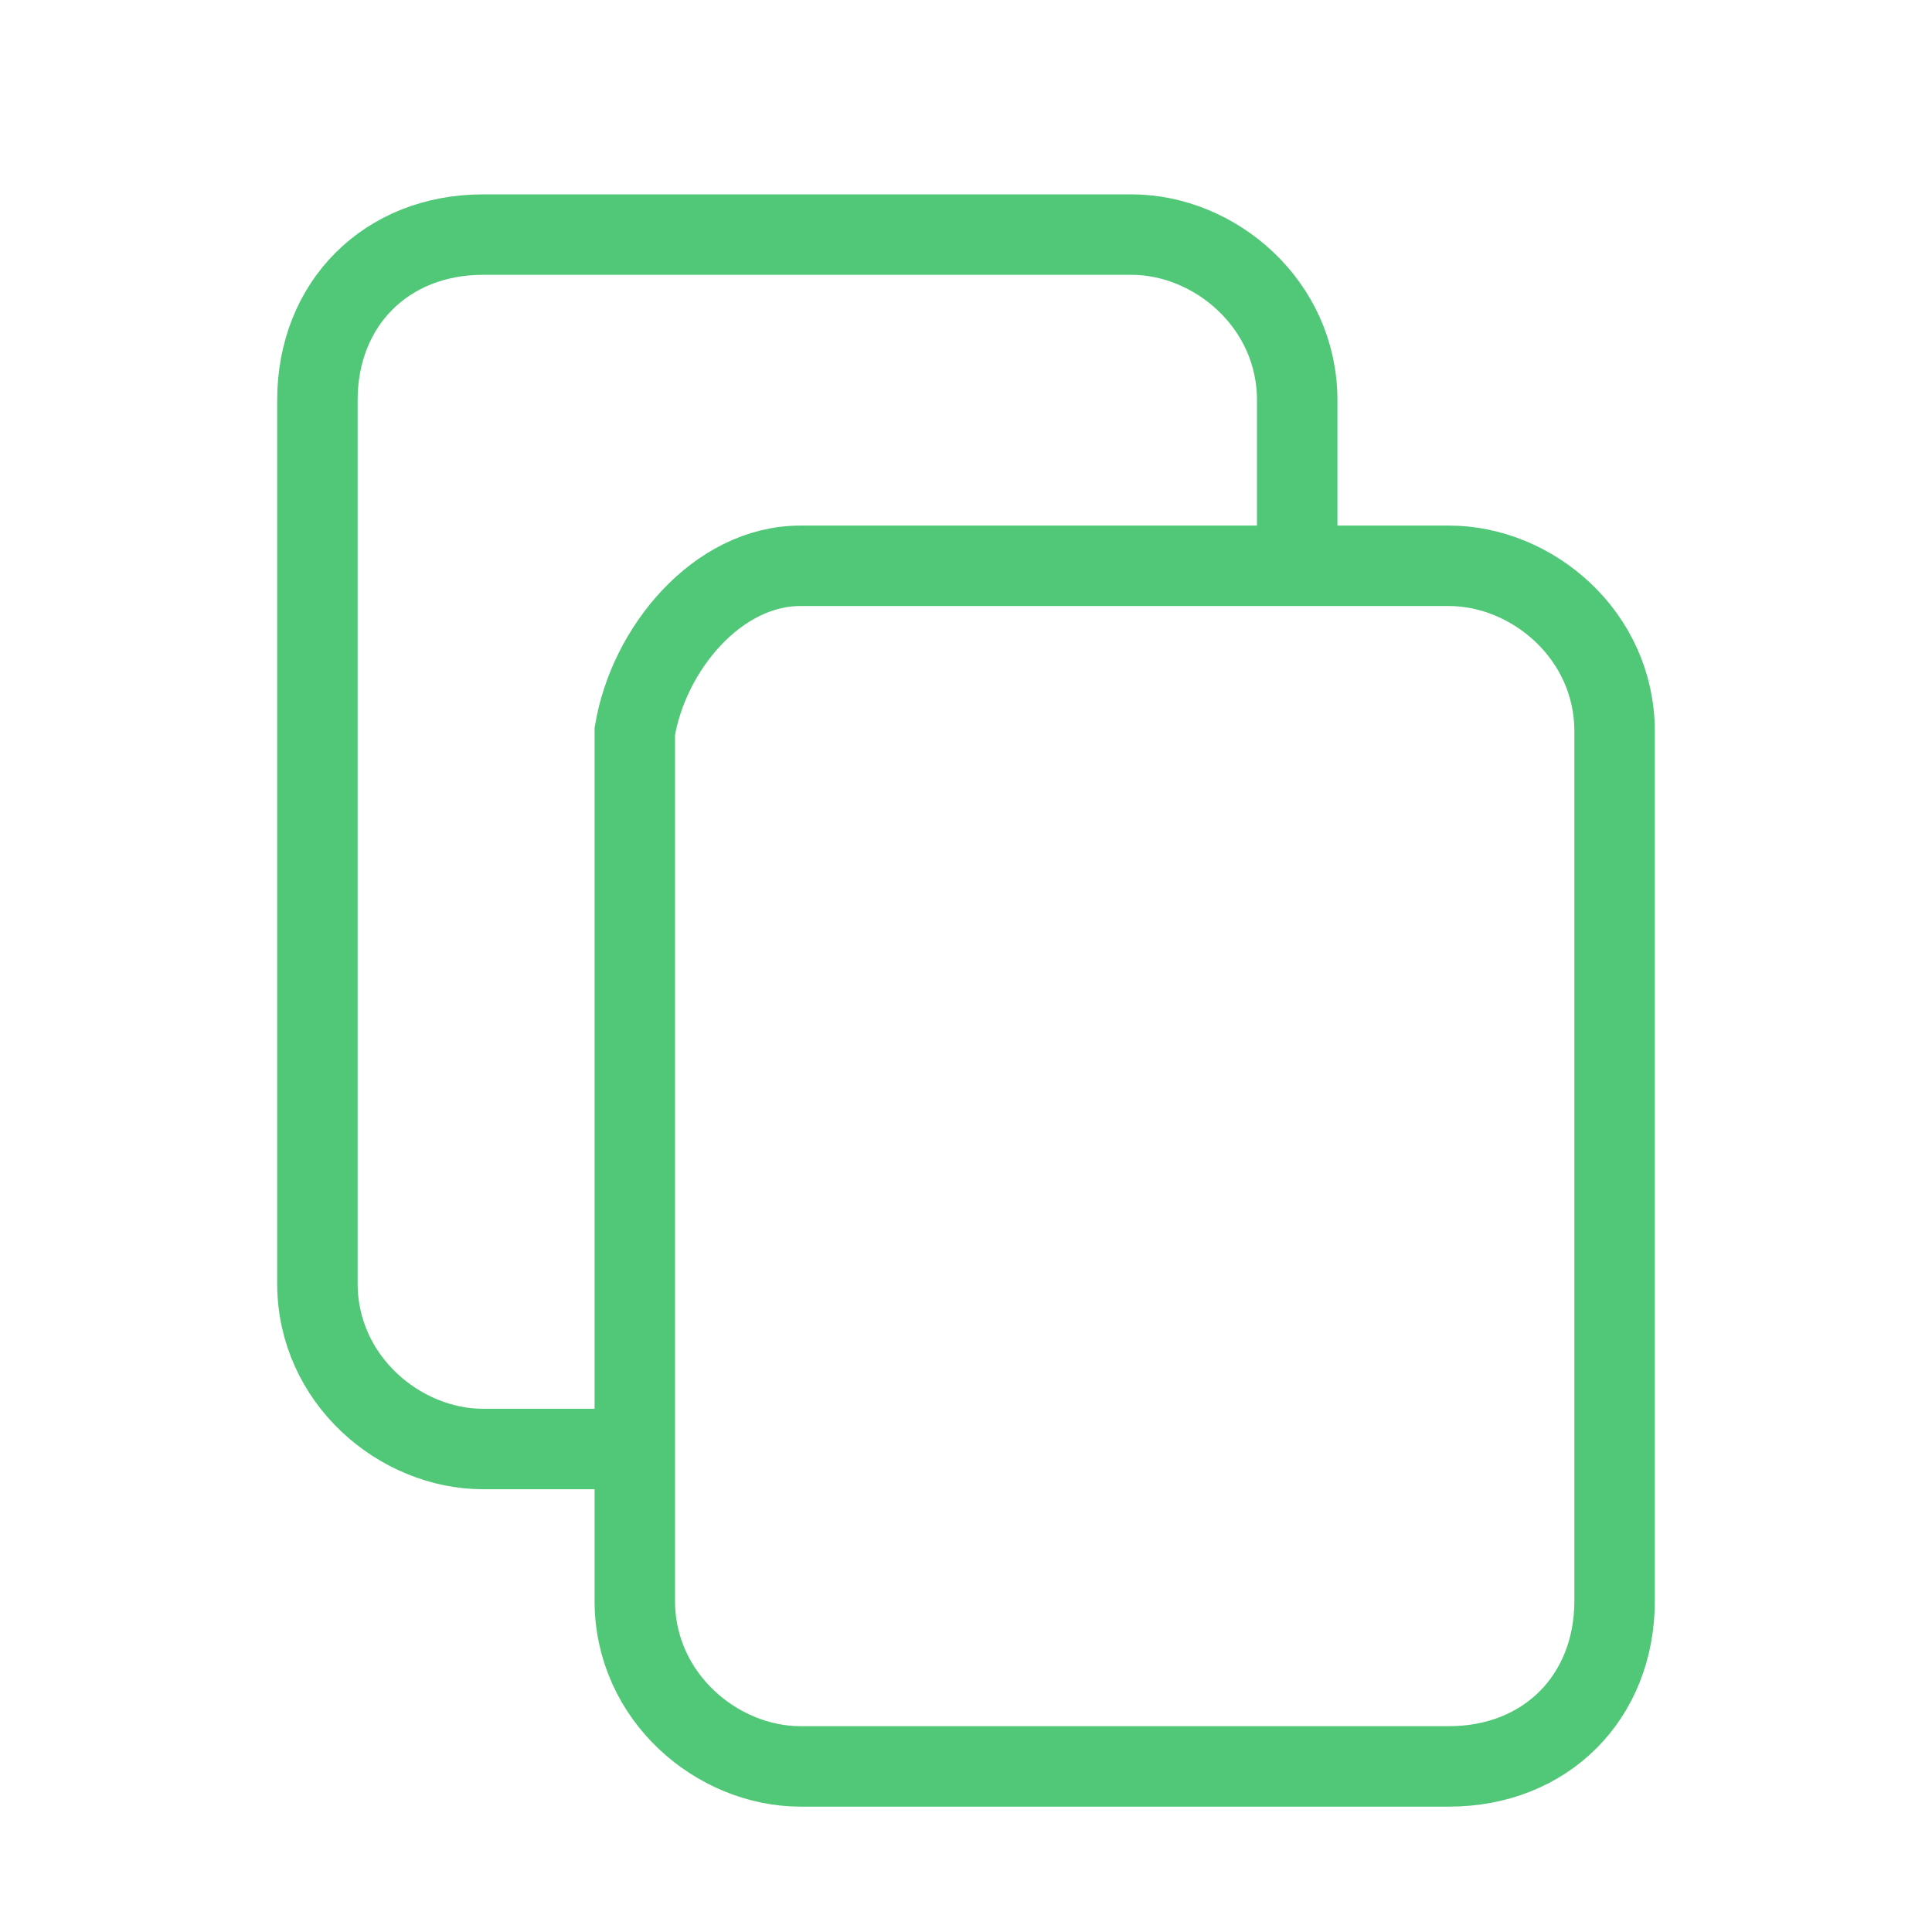 <?xml version="1.0" encoding="utf-8"?>
<!-- Generator: Adobe Illustrator 25.4.1, SVG Export Plug-In . SVG Version: 6.00 Build 0)  -->
<svg version="1.1"
	 id="svg4" sodipodi:docname="copy.svg" xmlns:inkscape="http://www.inkscape.org/namespaces/inkscape" xmlns:sodipodi="http://sodipodi.sourceforge.net/DTD/sodipodi-0.dtd" xmlns:svg="http://www.w3.org/2000/svg"
	 xmlns="http://www.w3.org/2000/svg" xmlns:xlink="http://www.w3.org/1999/xlink" x="0px" y="0px" viewBox="0 0 14 14"
	 style="enable-background:new 0 0 14 14;" xml:space="preserve">
<style type="text/css">
	.st0{fill:none;stroke:#50C878;stroke-width:0.583;stroke-miterlimit:2.333;}
</style>
<sodipodi:namedview  bordercolor="#000000" borderopacity="0.25" id="namedview6" inkscape:deskcolor="#d1d1d1" inkscape:pagecheckerboard="0" inkscape:pageopacity="0.0" inkscape:showpageshadow="2" pagecolor="#ffffff">
	</sodipodi:namedview>
<path id="path2" class="st0" d="M4.7,10.5H3.5c-0.6,0-1.2-0.5-1.2-1.2V2.9c0-0.7,0.5-1.2,1.2-1.2h4.7c0.6,0,1.2,0.5,1.2,1.2V4
	 M5.8,4.1h4.7c0.6,0,1.2,0.5,1.2,1.2v6.3c0,0.7-0.5,1.2-1.2,1.2H5.8c-0.6,0-1.2-0.5-1.2-1.2V5.3C4.7,4.7,5.2,4.1,5.8,4.1L5.8,4.1z"
	/>
</svg>
